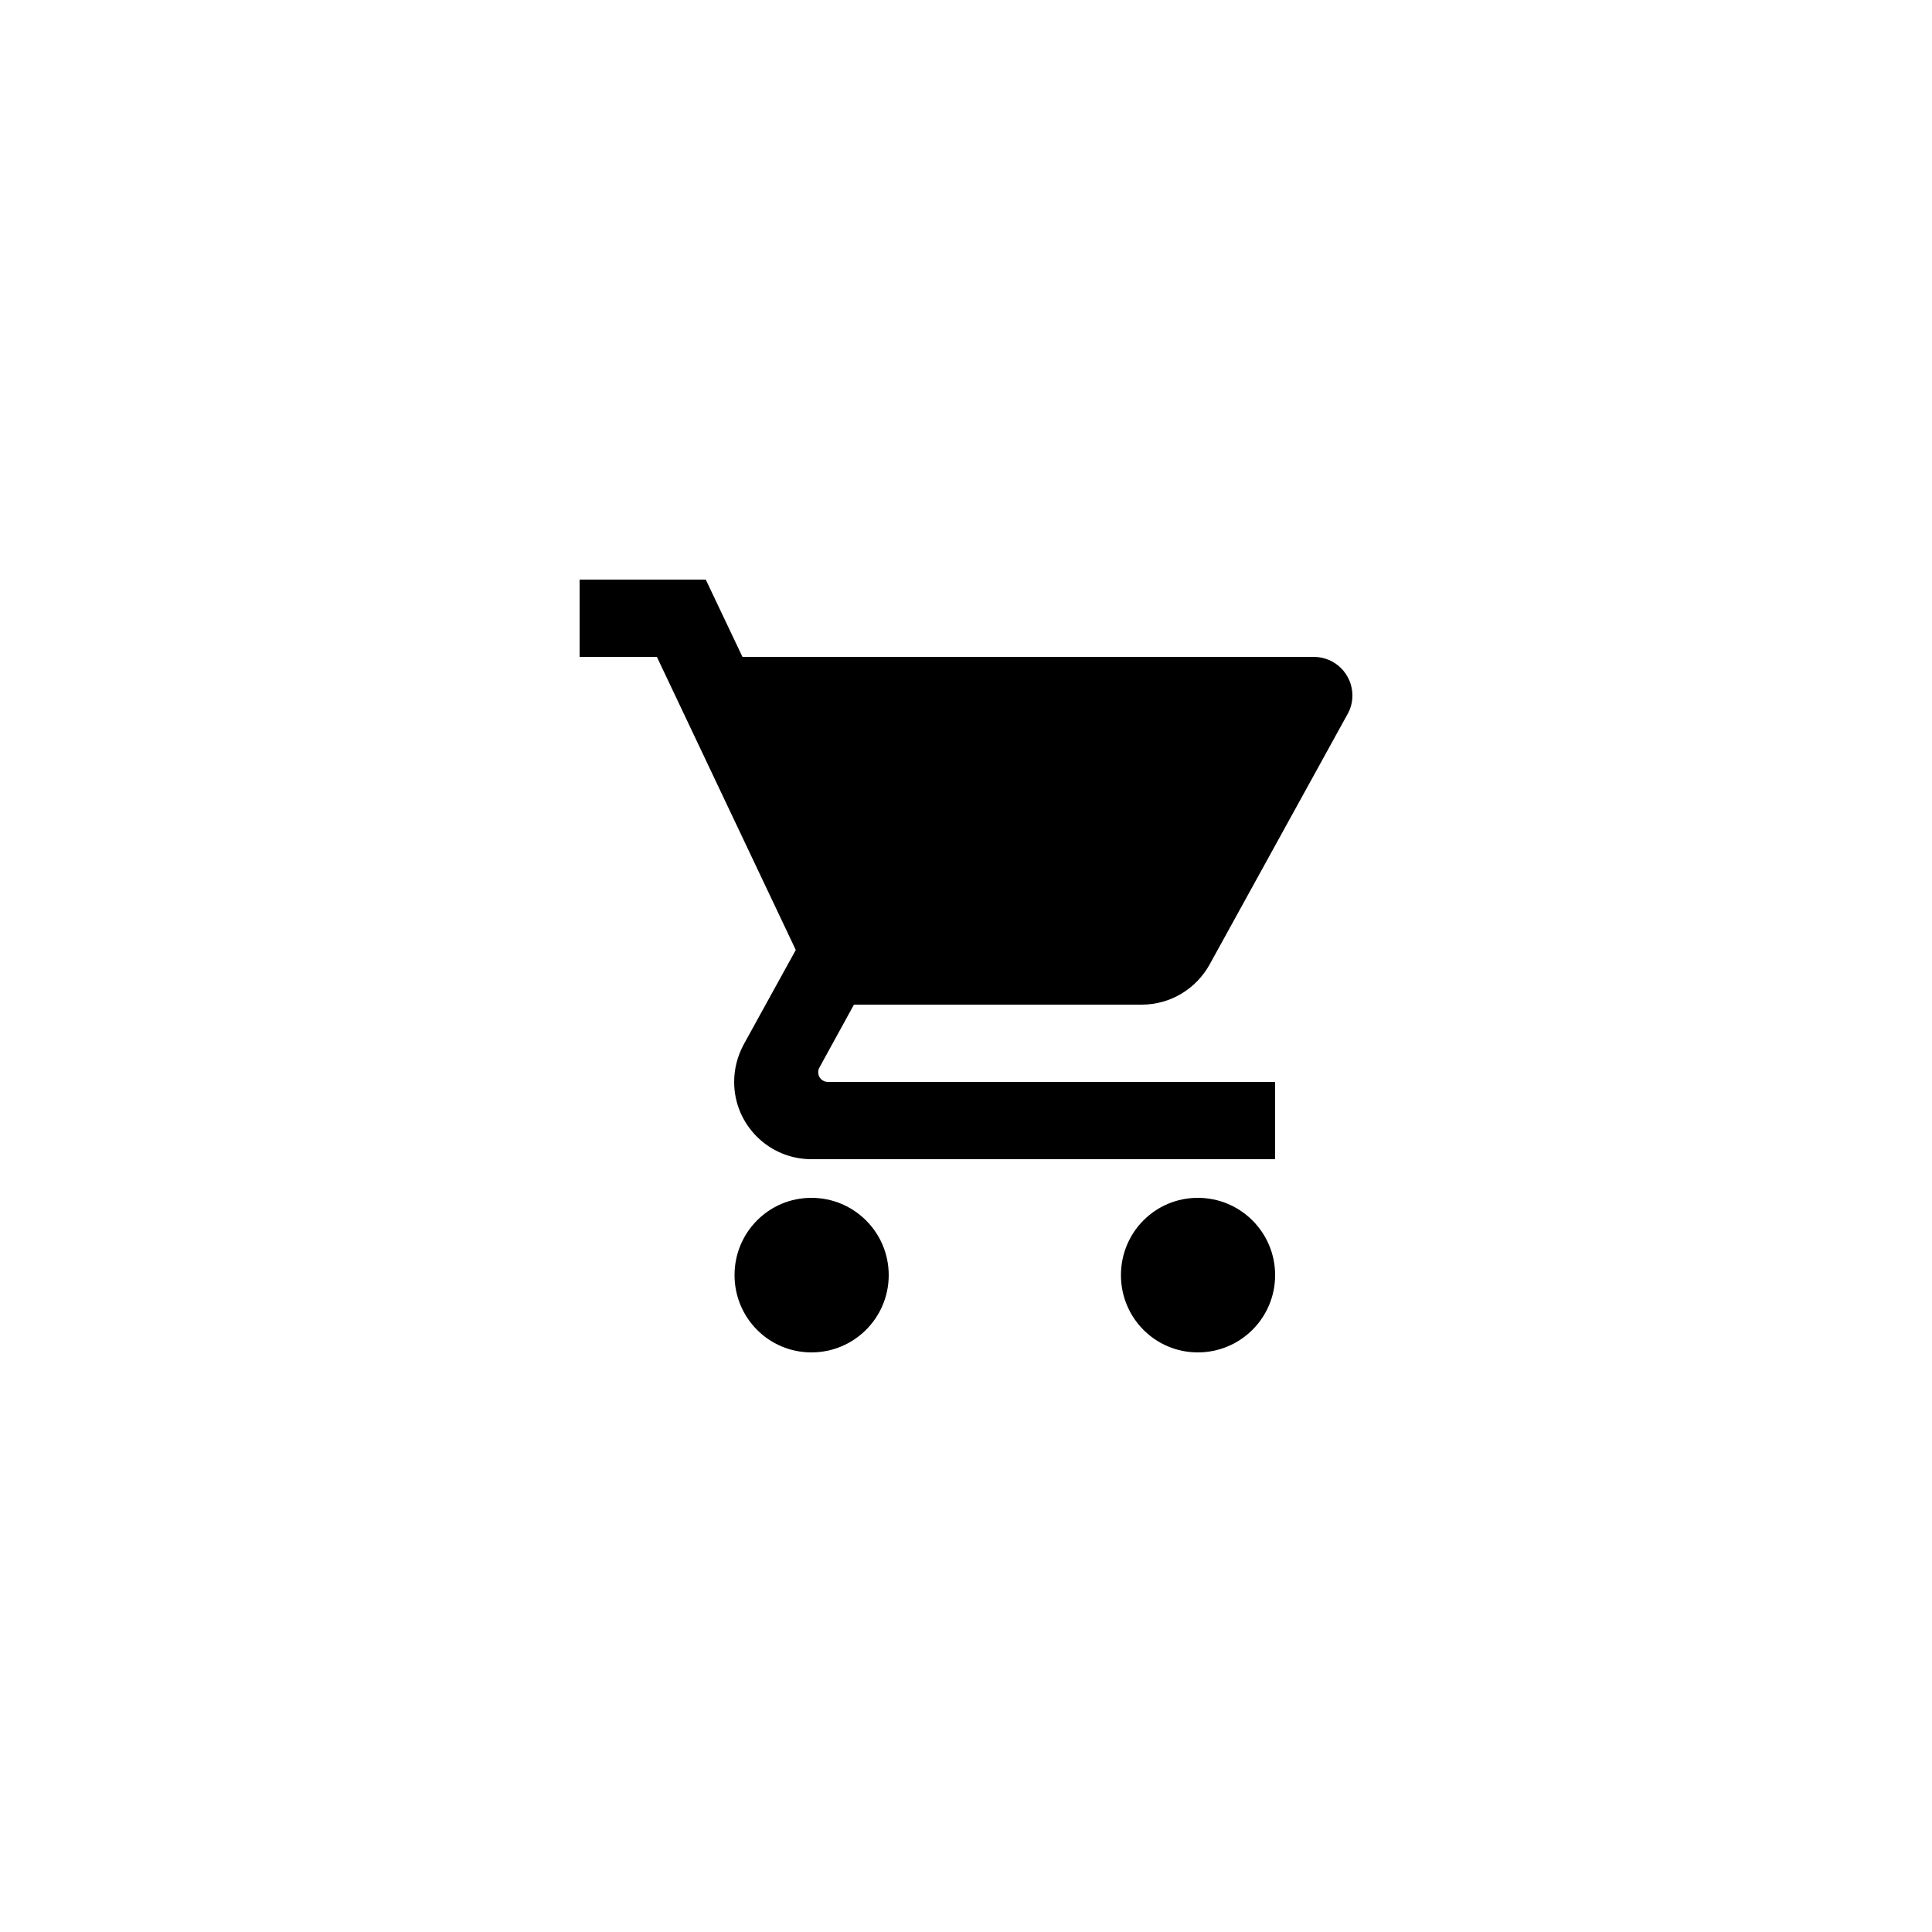 <svg xmlns="http://www.w3.org/2000/svg" xmlns:xlink="http://www.w3.org/1999/xlink" width="500" zoomAndPan="magnify" viewBox="0 0 375 375" height="500" preserveAspectRatio="xMidYMid meet" version="1.0"><defs><clipPath id="bfe5acea2b"><path d="M 112.5 112.5 L 262.5 112.5 L 262.5 262.5 L 112.5 262.5 Z M 112.5 112.5 " clip-rule="nonzero"/></clipPath></defs><g clip-path="url(#bfe5acea2b)"><path fill="#000000" d="M 157.5 232.5 C 149.211 232.5 142.574 239.211 142.574 247.5 C 142.574 255.789 149.211 262.5 157.5 262.5 C 165.789 262.5 172.5 255.789 172.5 247.5 C 172.5 239.211 165.789 232.5 157.5 232.5 Z M 112.5 112.5 L 112.5 127.5 L 127.5 127.5 L 154.461 184.387 L 144.336 202.762 C 143.176 204.938 142.5 207.375 142.5 210 C 142.5 218.289 149.211 225 157.5 225 L 247.5 225 L 247.5 210 L 160.688 210 C 159.637 210 158.812 209.176 158.812 208.125 C 158.812 207.789 158.887 207.488 159.039 207.227 L 165.75 195 L 221.625 195 C 227.25 195 232.164 191.887 234.75 187.273 L 261.562 138.602 C 262.164 137.551 262.5 136.312 262.5 135 C 262.5 130.836 259.125 127.5 255 127.5 L 144.113 127.5 L 136.988 112.5 Z M 232.5 232.5 C 224.211 232.5 217.574 239.211 217.574 247.5 C 217.574 255.789 224.211 262.5 232.5 262.5 C 240.789 262.5 247.5 255.789 247.5 247.5 C 247.5 239.211 240.789 232.5 232.5 232.5 Z M 232.5 232.5 " fill-opacity="1" fill-rule="nonzero"/></g></svg>